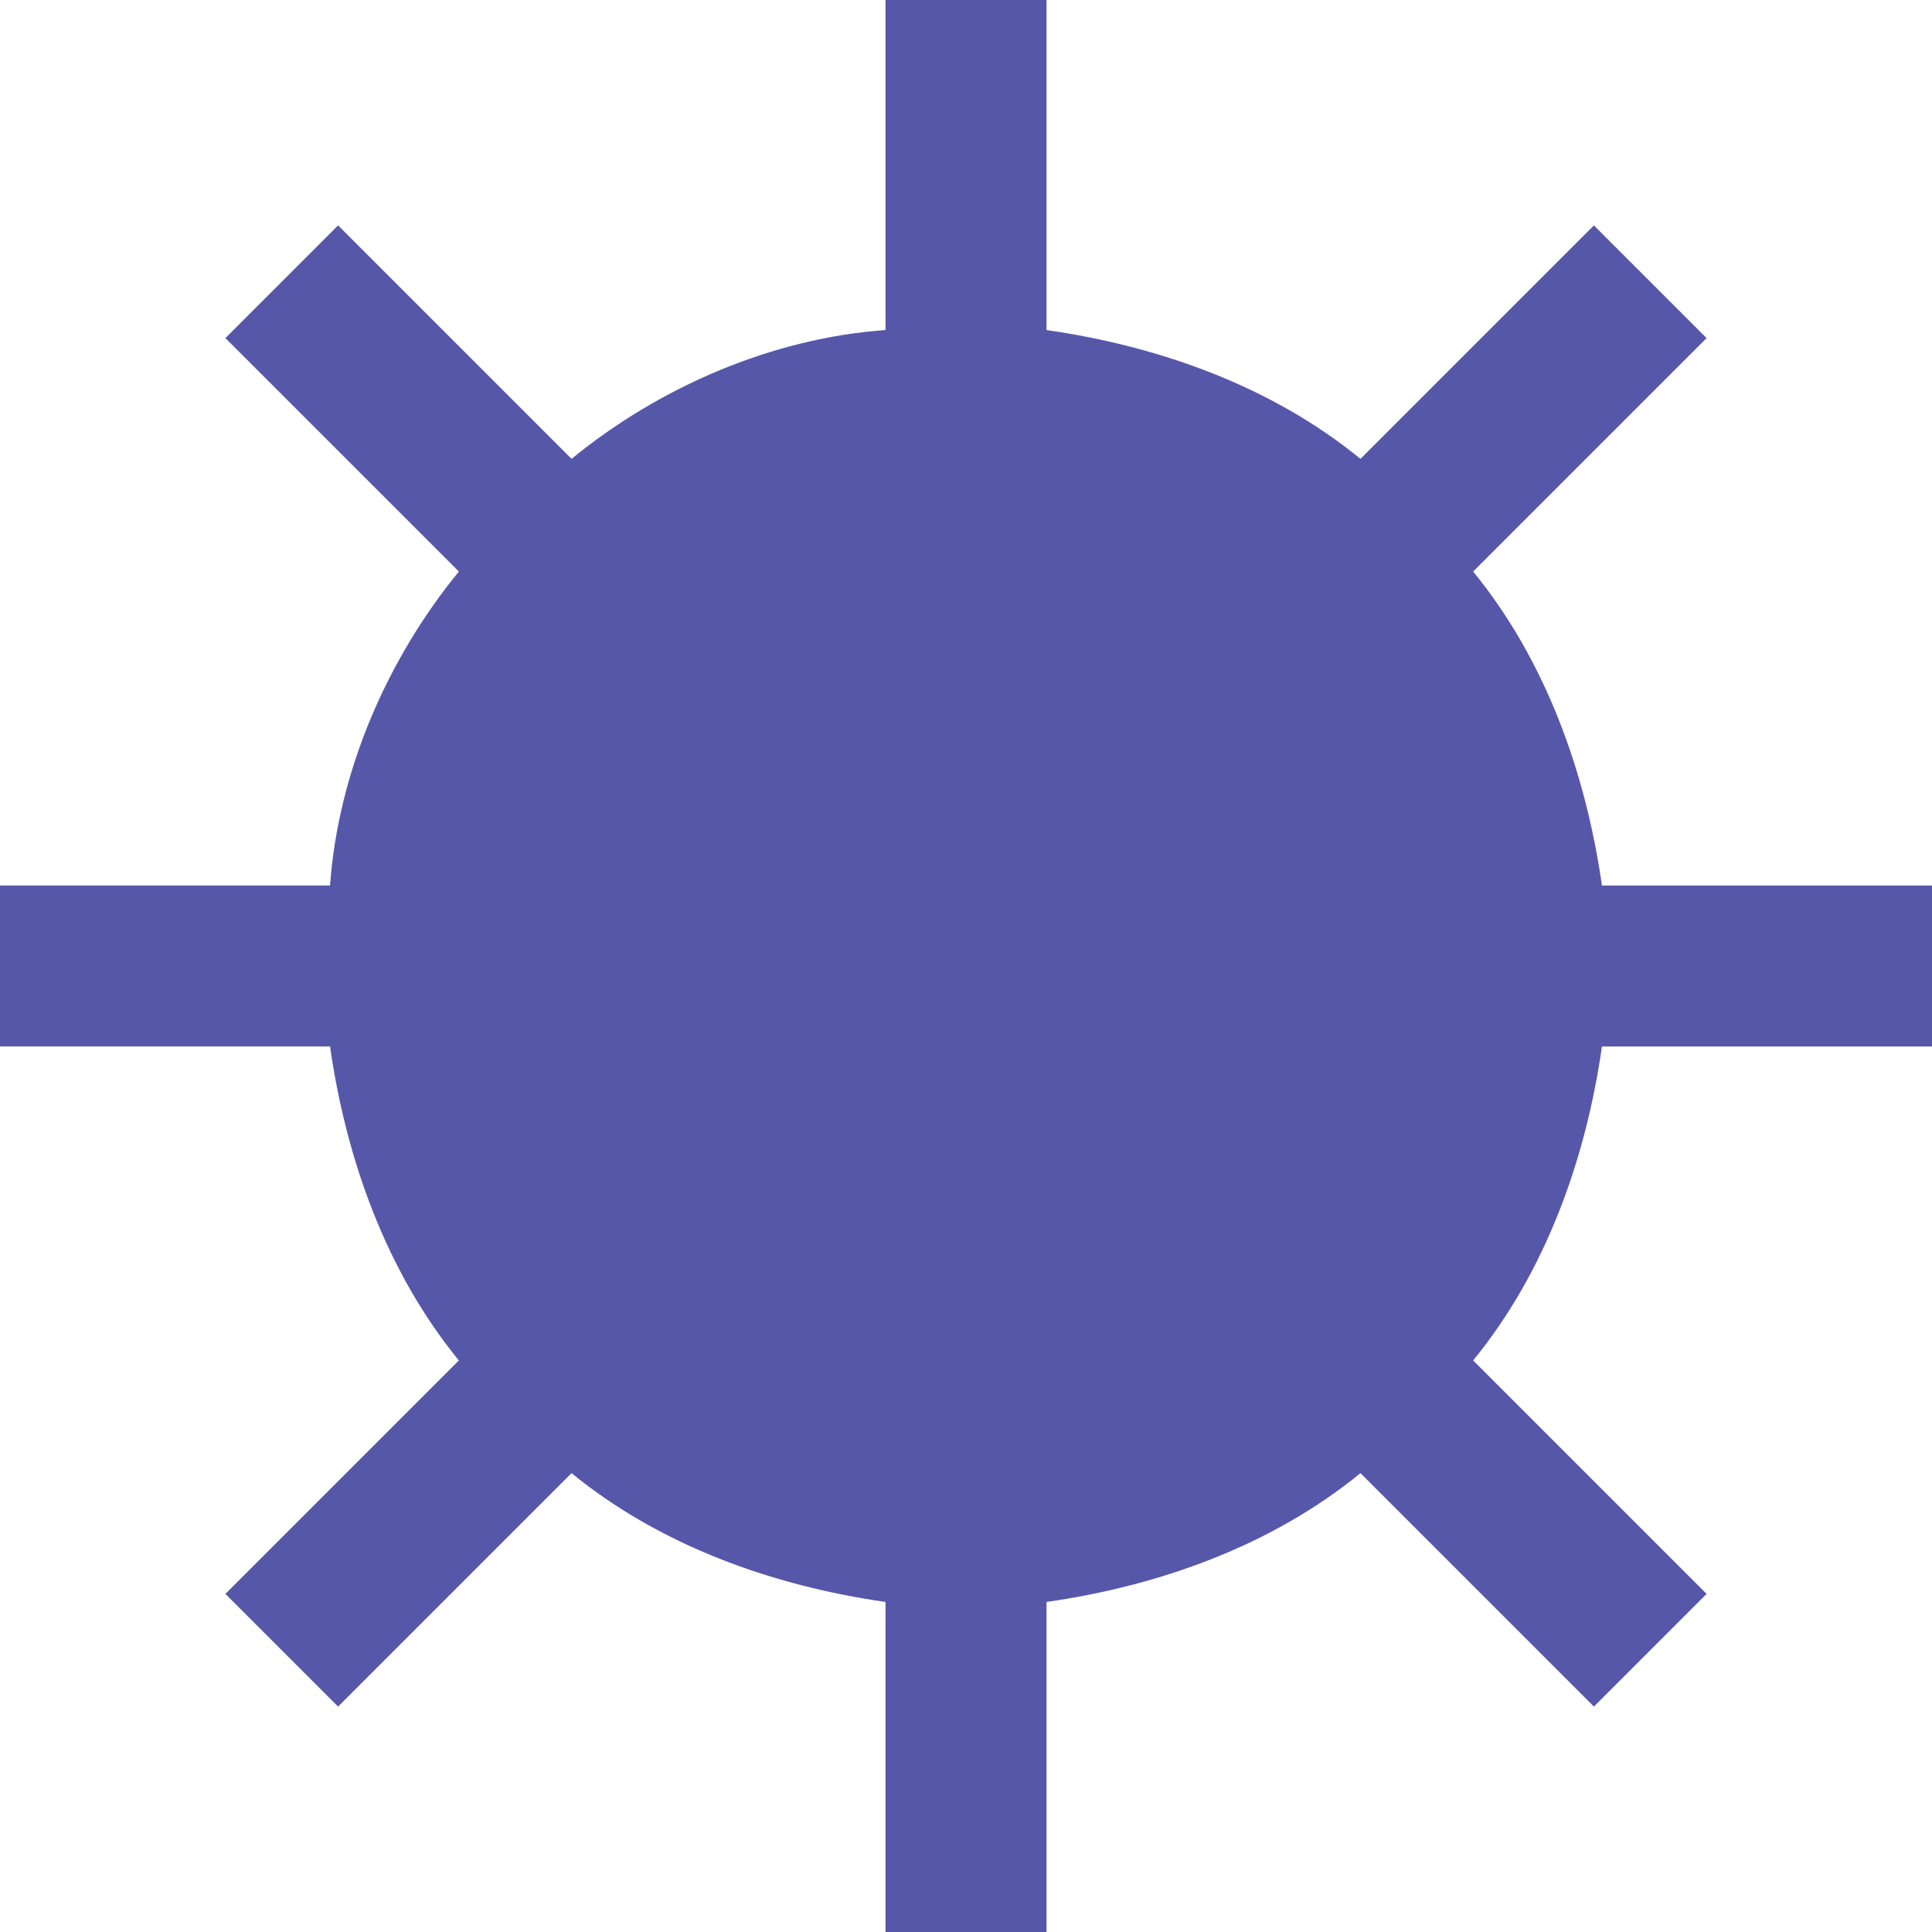 <?xml version="1.0" encoding="utf-8"?>
<!-- Generator: Adobe Illustrator 22.0.1, SVG Export Plug-In . SVG Version: 6.00 Build 0)  -->
<svg version="1.1" id="Ebene_1" xmlns="http://www.w3.org/2000/svg" xmlns:xlink="http://www.w3.org/1999/xlink" x="0px" y="0px"
	 viewBox="0 0 24 24" style="enable-background:new 0 0 24 24;" xml:space="preserve">
<style type="text/css">
	.st0{fill:none;}
	.st1{fill:#5757AA;}
</style>
<title>Element 192</title>
<g id="Ebene_2_1_">
	<g id="Platzhalter">
		<rect y="0" class="st0" width="24" height="24"/>
	</g>
	<g id="Ebene_1-2">
		<path class="st1" d="M24,13v-2h-4.1c-0.2-1.4-0.7-2.8-1.6-3.9l2.9-2.9l-1.4-1.4l-2.9,2.9c-1.1-0.9-2.5-1.4-3.9-1.6V0h-2v4.1
			C9.6,4.2,8.2,4.8,7.1,5.7L4.2,2.8L2.8,4.2l2.9,2.9C4.8,8.2,4.2,9.6,4.1,11H0v2h4.1c0.2,1.4,0.7,2.8,1.6,3.9l-2.9,2.9l1.4,1.4
			l2.9-2.9c1.1,0.9,2.5,1.4,3.9,1.6V24h2v-4.1c1.4-0.2,2.8-0.7,3.9-1.6l2.9,2.9l1.4-1.4l-2.9-2.9c0.9-1.1,1.4-2.5,1.6-3.9H24z"/>
	</g>
</g>
</svg>
